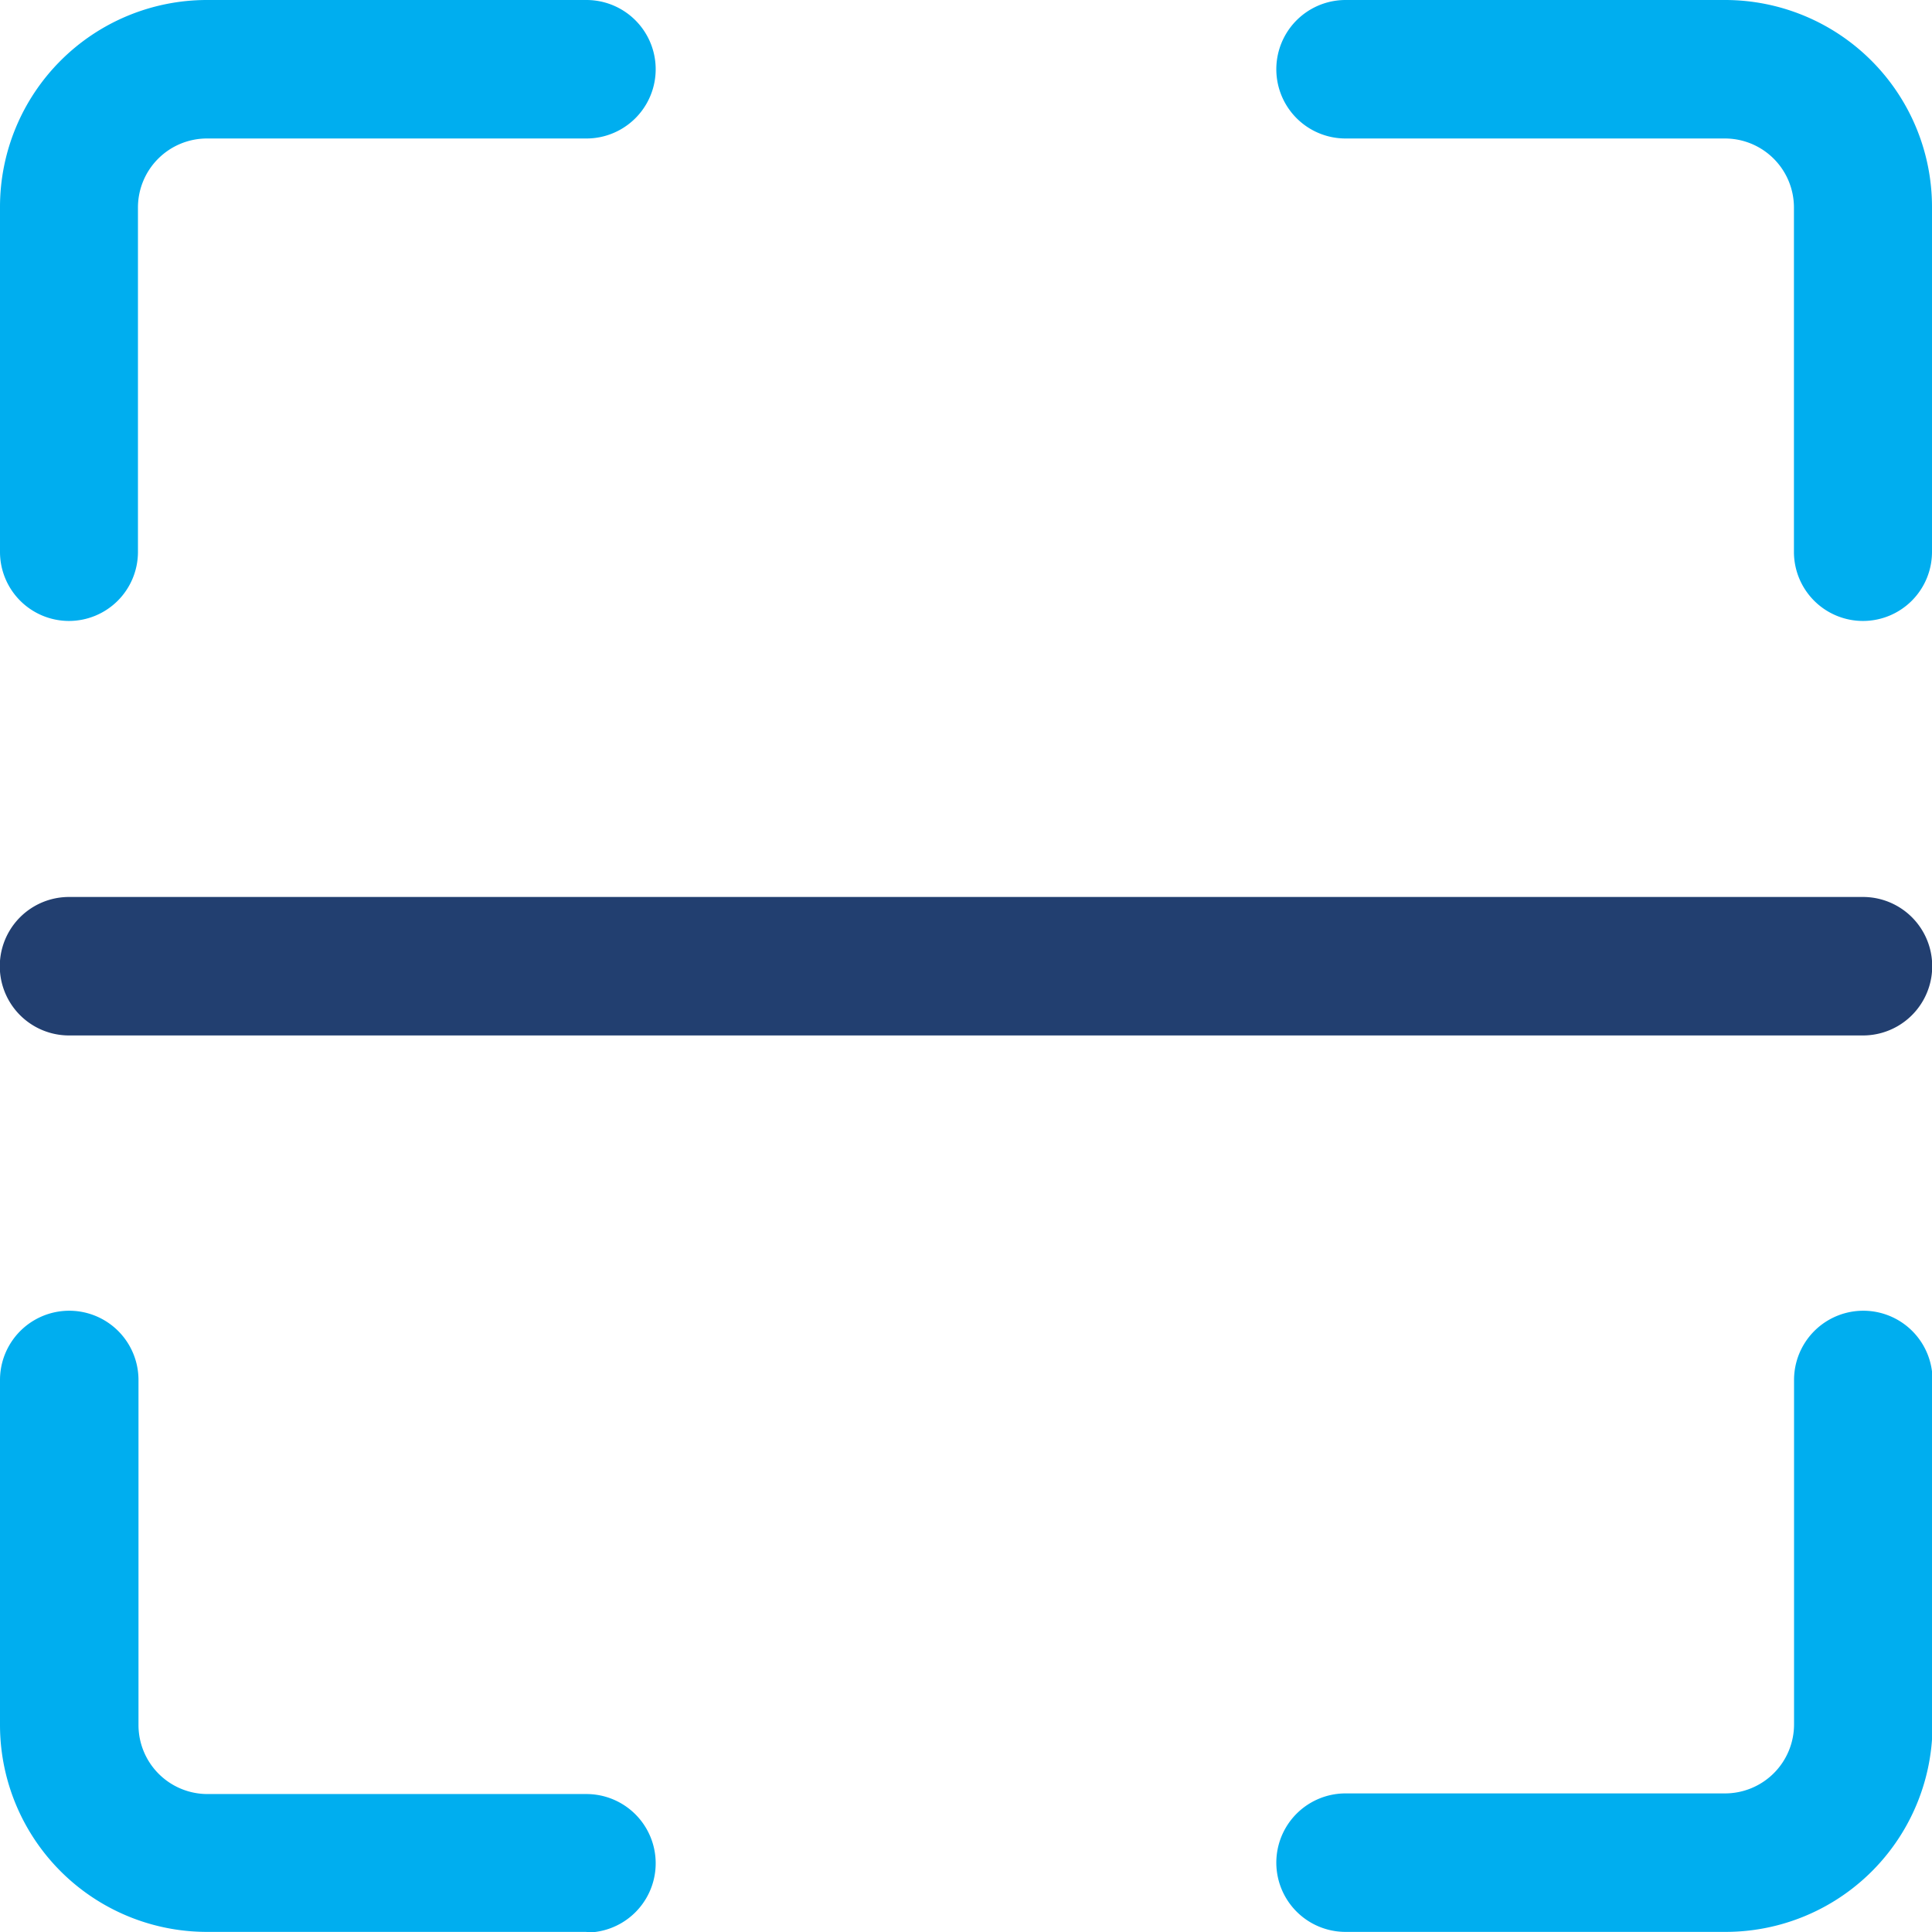 <svg xmlns="http://www.w3.org/2000/svg" width="18.136" height="18.136" viewBox="0 0 18.136 18.136">
  <g id="Group_50966" data-name="Group 50966" transform="translate(-2 -2)">
    <g id="Layer_2" data-name="Layer 2" transform="translate(2 2)">
      <g id="Group_50965" data-name="Group 50965">
        <path id="Path_48239" data-name="Path 48239" d="M2.648,7.829A.648.648,0,0,1,2,7.182V3.943A1.943,1.943,0,0,1,3.943,2H7.505a.648.648,0,0,1,0,1.3H3.943a.648.648,0,0,0-.648.648V7.182A.648.648,0,0,1,2.648,7.829Z" transform="translate(-2 -2)" fill="#00aeef"/>
        <path id="Path_48240" data-name="Path 48240" d="M26.005,7.829a.648.648,0,0,1-.648-.648V3.943A.648.648,0,0,0,24.71,3.3H21.148a.648.648,0,0,1,0-1.3H24.71a1.943,1.943,0,0,1,1.943,1.943V7.182A.648.648,0,0,1,26.005,7.829Z" transform="translate(-8.517 -2)" fill="#00aeef"/>
        <path id="Path_48241" data-name="Path 48241" d="M24.71,26.829H21.148a.648.648,0,0,1,0-1.3H24.71a.648.648,0,0,0,.648-.648V21.648a.648.648,0,0,1,1.3,0v3.239A1.943,1.943,0,0,1,24.71,26.829Z" transform="translate(-8.517 -8.694)" fill="#00aeef"/>
        <path id="Path_48242" data-name="Path 48242" d="M7.505,26.829H3.943A1.943,1.943,0,0,1,2,24.886V21.648a.648.648,0,0,1,1.3,0v3.239a.648.648,0,0,0,.648.648H7.505a.648.648,0,0,1,0,1.3Z" transform="translate(-2 -8.694)" fill="#00aeef"/>
      </g>
      <path id="Path_48243" data-name="Path 48243" d="M19.488,16.3H2.648a.648.648,0,0,1,0-1.3h16.84a.648.648,0,0,1,0,1.3Z" transform="translate(-2 -6.58)" fill="#223f70"/>
    </g>
  </g>
</svg>
